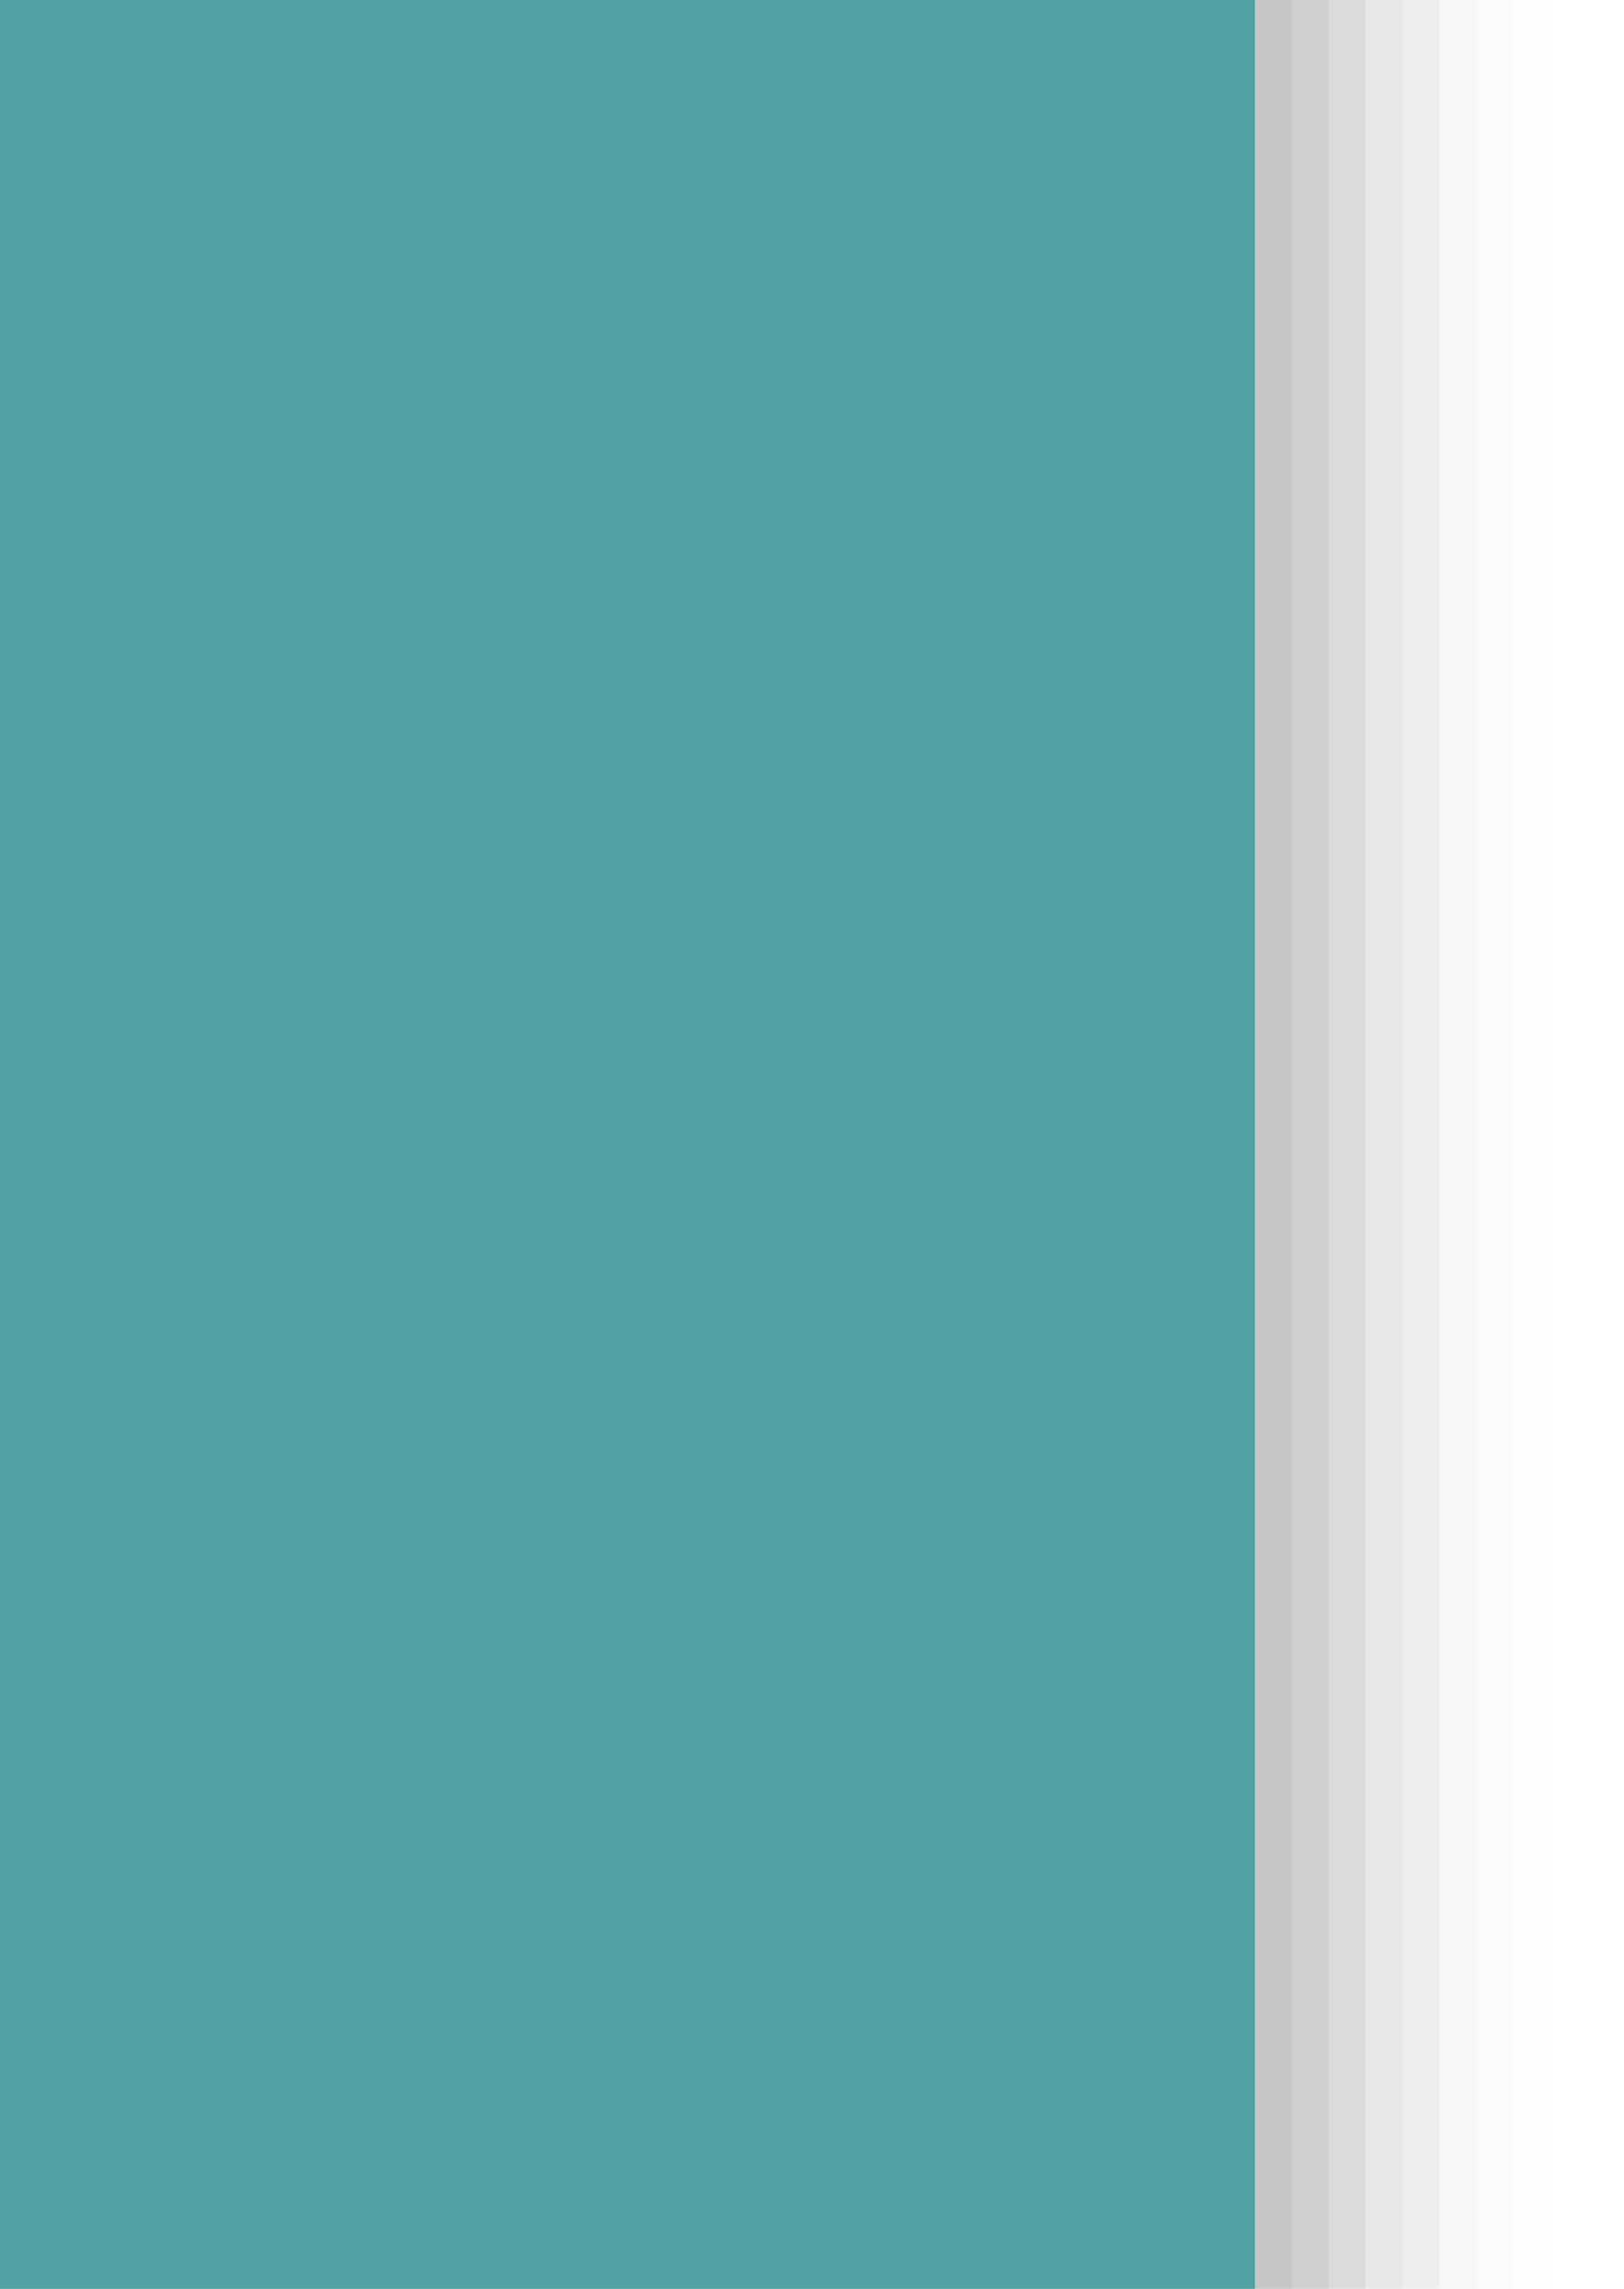 <?xml version="1.0" encoding="UTF-8"?>
<svg xmlns="http://www.w3.org/2000/svg" xmlns:xlink="http://www.w3.org/1999/xlink" contentScriptType="text/ecmascript" width="44" baseProfile="tiny" zoomAndPan="magnify" contentStyleType="text/css" viewBox="-0.5 -0.5 44 62" height="62" preserveAspectRatio="xMidYMid meet" version="1.1">
    <rect x="-0.5" y="-0.5" fill-opacity="0.01" fill="#656b6b" width="42" height="62"/>
    <rect x="-0.5" y="-0.5" fill-opacity="0.02" fill="#656b6b" width="41" height="62"/>
    <rect x="-0.5" y="-0.5" fill-opacity="0.03" fill="#656b6b" width="40" height="62"/>
    <rect x="-0.5" y="-0.5" fill-opacity="0.06" fill="#656b6b" width="39" height="62"/>
    <rect x="-0.5" y="-0.5" fill-opacity="0.05" fill="#656b6b" width="38" height="62"/>
    <rect x="-0.5" y="-0.5" fill-opacity="0.1" fill="#656b6b" width="37" height="62"/>
    <rect x="-0.5" y="-0.5" fill-opacity="0.1" fill="#656b6b" width="36" height="62"/>
    <rect x="-0.5" y="-0.5" fill-opacity="0.1" fill="#656b6b" width="35" height="62"/>
    <rect x="-0.5" width="34" fill="#52a1a4" y="-0.5" height="62"/>
</svg>
